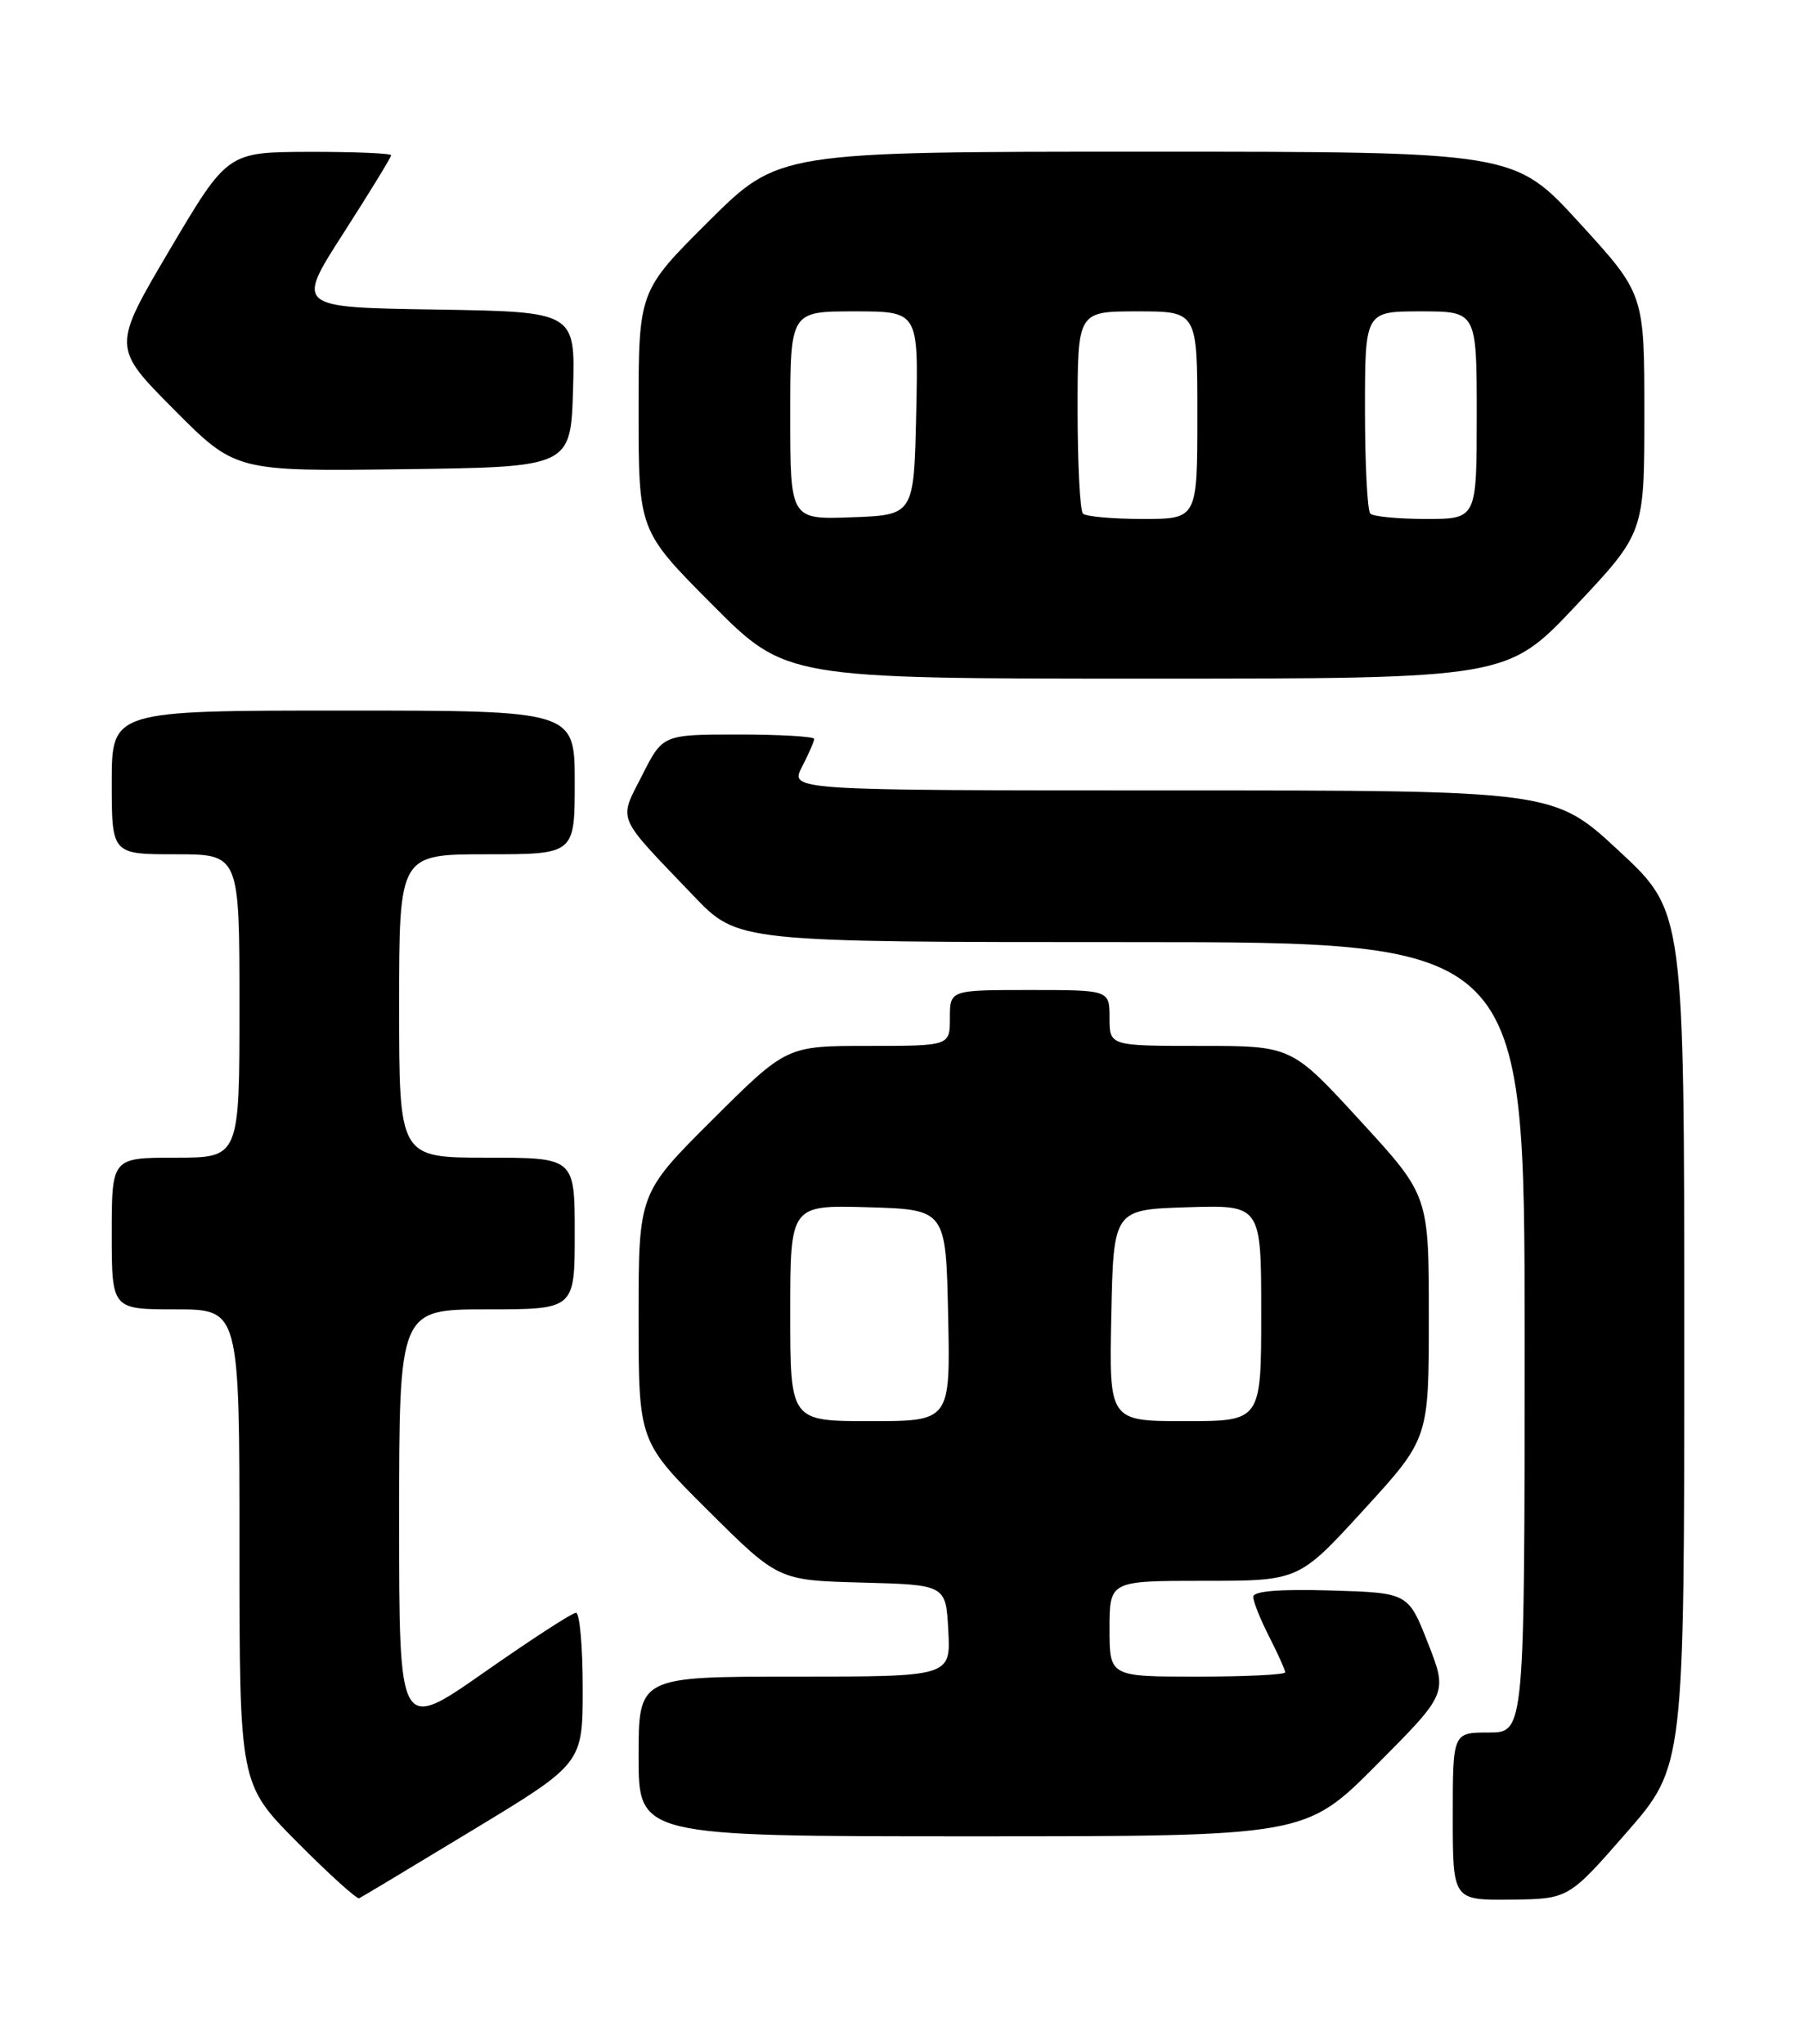 <?xml version="1.0" encoding="UTF-8" standalone="no"?>
<!DOCTYPE svg PUBLIC "-//W3C//DTD SVG 1.1//EN" "http://www.w3.org/Graphics/SVG/1.1/DTD/svg11.dtd" >
<svg xmlns="http://www.w3.org/2000/svg" xmlns:xlink="http://www.w3.org/1999/xlink" version="1.1" viewBox="0 0 226 256">
 <g >
 <path fill="currentColor"
d=" M 59.27 229.19 C 73.00 220.88 73.00 220.88 73.00 211.44 C 73.00 206.25 72.62 202.00 72.16 202.00 C 71.69 202.00 66.52 205.36 60.66 209.46 C 50.00 216.92 50.00 216.92 50.00 190.46 C 50.00 164.00 50.00 164.00 61.00 164.00 C 72.00 164.00 72.00 164.00 72.00 154.50 C 72.00 145.00 72.00 145.00 61.00 145.00 C 50.00 145.00 50.00 145.00 50.00 126.00 C 50.00 107.00 50.00 107.00 61.00 107.00 C 72.00 107.00 72.00 107.00 72.00 98.00 C 72.00 89.00 72.00 89.00 43.00 89.00 C 14.00 89.00 14.00 89.00 14.00 98.00 C 14.00 107.00 14.00 107.00 22.00 107.00 C 30.00 107.00 30.00 107.00 30.00 126.00 C 30.00 145.00 30.00 145.00 22.00 145.00 C 14.00 145.00 14.00 145.00 14.00 154.50 C 14.00 164.00 14.00 164.00 22.00 164.00 C 30.00 164.00 30.00 164.00 30.00 193.73 C 30.00 223.45 30.00 223.45 37.23 230.73 C 41.21 234.74 44.71 237.90 45.00 237.76 C 45.30 237.62 51.72 233.76 59.27 229.19 Z  M 203.75 229.55 C 211.00 221.25 211.00 221.25 211.00 167.71 C 211.00 114.17 211.00 114.17 202.83 106.59 C 194.67 99.00 194.67 99.00 146.81 99.00 C 98.95 99.00 98.95 99.00 100.47 96.05 C 101.31 94.43 102.00 92.85 102.00 92.55 C 102.00 92.25 97.73 92.00 92.52 92.00 C 83.03 92.00 83.03 92.00 80.45 97.10 C 77.48 102.96 77.04 101.92 86.93 112.25 C 92.44 118.00 92.44 118.00 141.72 118.00 C 191.00 118.00 191.00 118.00 191.00 167.50 C 191.00 217.00 191.00 217.00 186.50 217.00 C 182.00 217.00 182.00 217.00 182.00 227.50 C 182.00 238.00 182.00 238.00 189.25 237.93 C 196.50 237.85 196.50 237.85 203.75 229.55 Z  M 172.45 221.05 C 181.36 212.10 181.36 212.10 178.89 205.80 C 176.42 199.50 176.42 199.50 166.71 199.21 C 160.27 199.02 157.00 199.29 157.00 200.00 C 157.00 200.60 157.90 202.84 159.00 205.00 C 160.10 207.16 161.00 209.16 161.00 209.46 C 161.00 209.76 156.05 210.00 150.00 210.00 C 139.00 210.00 139.00 210.00 139.00 204.00 C 139.00 198.00 139.00 198.00 150.86 198.00 C 162.72 198.00 162.72 198.00 170.86 189.09 C 179.00 180.19 179.00 180.19 179.00 164.96 C 179.00 149.73 179.00 149.73 170.40 140.37 C 161.81 131.00 161.81 131.00 150.40 131.00 C 139.00 131.00 139.00 131.00 139.00 127.50 C 139.00 124.00 139.00 124.00 129.00 124.00 C 119.00 124.00 119.00 124.00 119.00 127.50 C 119.00 131.00 119.00 131.00 108.77 131.00 C 98.54 131.00 98.54 131.00 89.27 140.23 C 80.00 149.46 80.00 149.46 80.00 165.00 C 80.00 180.54 80.00 180.54 88.75 189.24 C 97.50 197.94 97.50 197.94 108.00 198.22 C 118.50 198.50 118.50 198.50 118.80 204.25 C 119.10 210.00 119.10 210.00 99.55 210.00 C 80.00 210.00 80.00 210.00 80.00 220.00 C 80.00 230.00 80.00 230.00 121.77 230.00 C 163.54 230.00 163.54 230.00 172.45 221.05 Z  M 197.41 75.87 C 206.00 66.74 206.00 66.74 206.00 51.78 C 206.00 36.81 206.00 36.81 197.86 27.91 C 189.72 19.00 189.72 19.00 143.63 19.00 C 97.54 19.00 97.54 19.00 88.77 27.73 C 80.00 36.46 80.00 36.46 80.00 51.46 C 80.00 66.46 80.00 66.46 89.23 75.73 C 98.46 85.00 98.46 85.00 143.64 85.00 C 188.81 85.00 188.81 85.00 197.41 75.87 Z  M 71.79 48.77 C 72.07 39.05 72.07 39.05 54.56 38.77 C 37.05 38.50 37.05 38.50 43.03 29.20 C 46.31 24.09 49.00 19.70 49.00 19.45 C 49.00 19.20 44.39 19.01 38.75 19.02 C 28.50 19.05 28.50 19.05 21.27 31.27 C 14.05 43.50 14.05 43.50 21.77 51.27 C 29.49 59.04 29.49 59.04 50.50 58.77 C 71.50 58.50 71.50 58.50 71.79 48.77 Z  M 99.00 164.46 C 99.00 150.93 99.00 150.93 108.75 151.21 C 118.50 151.50 118.50 151.50 118.78 164.75 C 119.06 178.00 119.06 178.00 109.03 178.00 C 99.00 178.00 99.00 178.00 99.00 164.46 Z  M 139.22 164.75 C 139.50 151.50 139.50 151.50 148.75 151.21 C 158.00 150.92 158.00 150.92 158.00 164.46 C 158.00 178.00 158.00 178.00 148.47 178.00 C 138.94 178.00 138.94 178.00 139.22 164.75 Z  M 99.00 52.04 C 99.00 39.00 99.00 39.00 107.03 39.00 C 115.06 39.00 115.06 39.00 114.78 51.75 C 114.50 64.50 114.50 64.50 106.75 64.79 C 99.00 65.08 99.00 65.08 99.00 52.04 Z  M 135.67 64.33 C 135.30 63.97 135.00 58.12 135.00 51.33 C 135.00 39.00 135.00 39.00 142.50 39.00 C 150.00 39.00 150.00 39.00 150.00 52.00 C 150.00 65.00 150.00 65.00 143.17 65.00 C 139.41 65.00 136.03 64.70 135.67 64.33 Z  M 171.67 64.33 C 171.30 63.97 171.00 58.12 171.00 51.33 C 171.00 39.00 171.00 39.00 178.00 39.00 C 185.00 39.00 185.00 39.00 185.00 52.00 C 185.00 65.00 185.00 65.00 178.67 65.00 C 175.18 65.00 172.03 64.70 171.67 64.33 Z "/>
</g>
</svg>